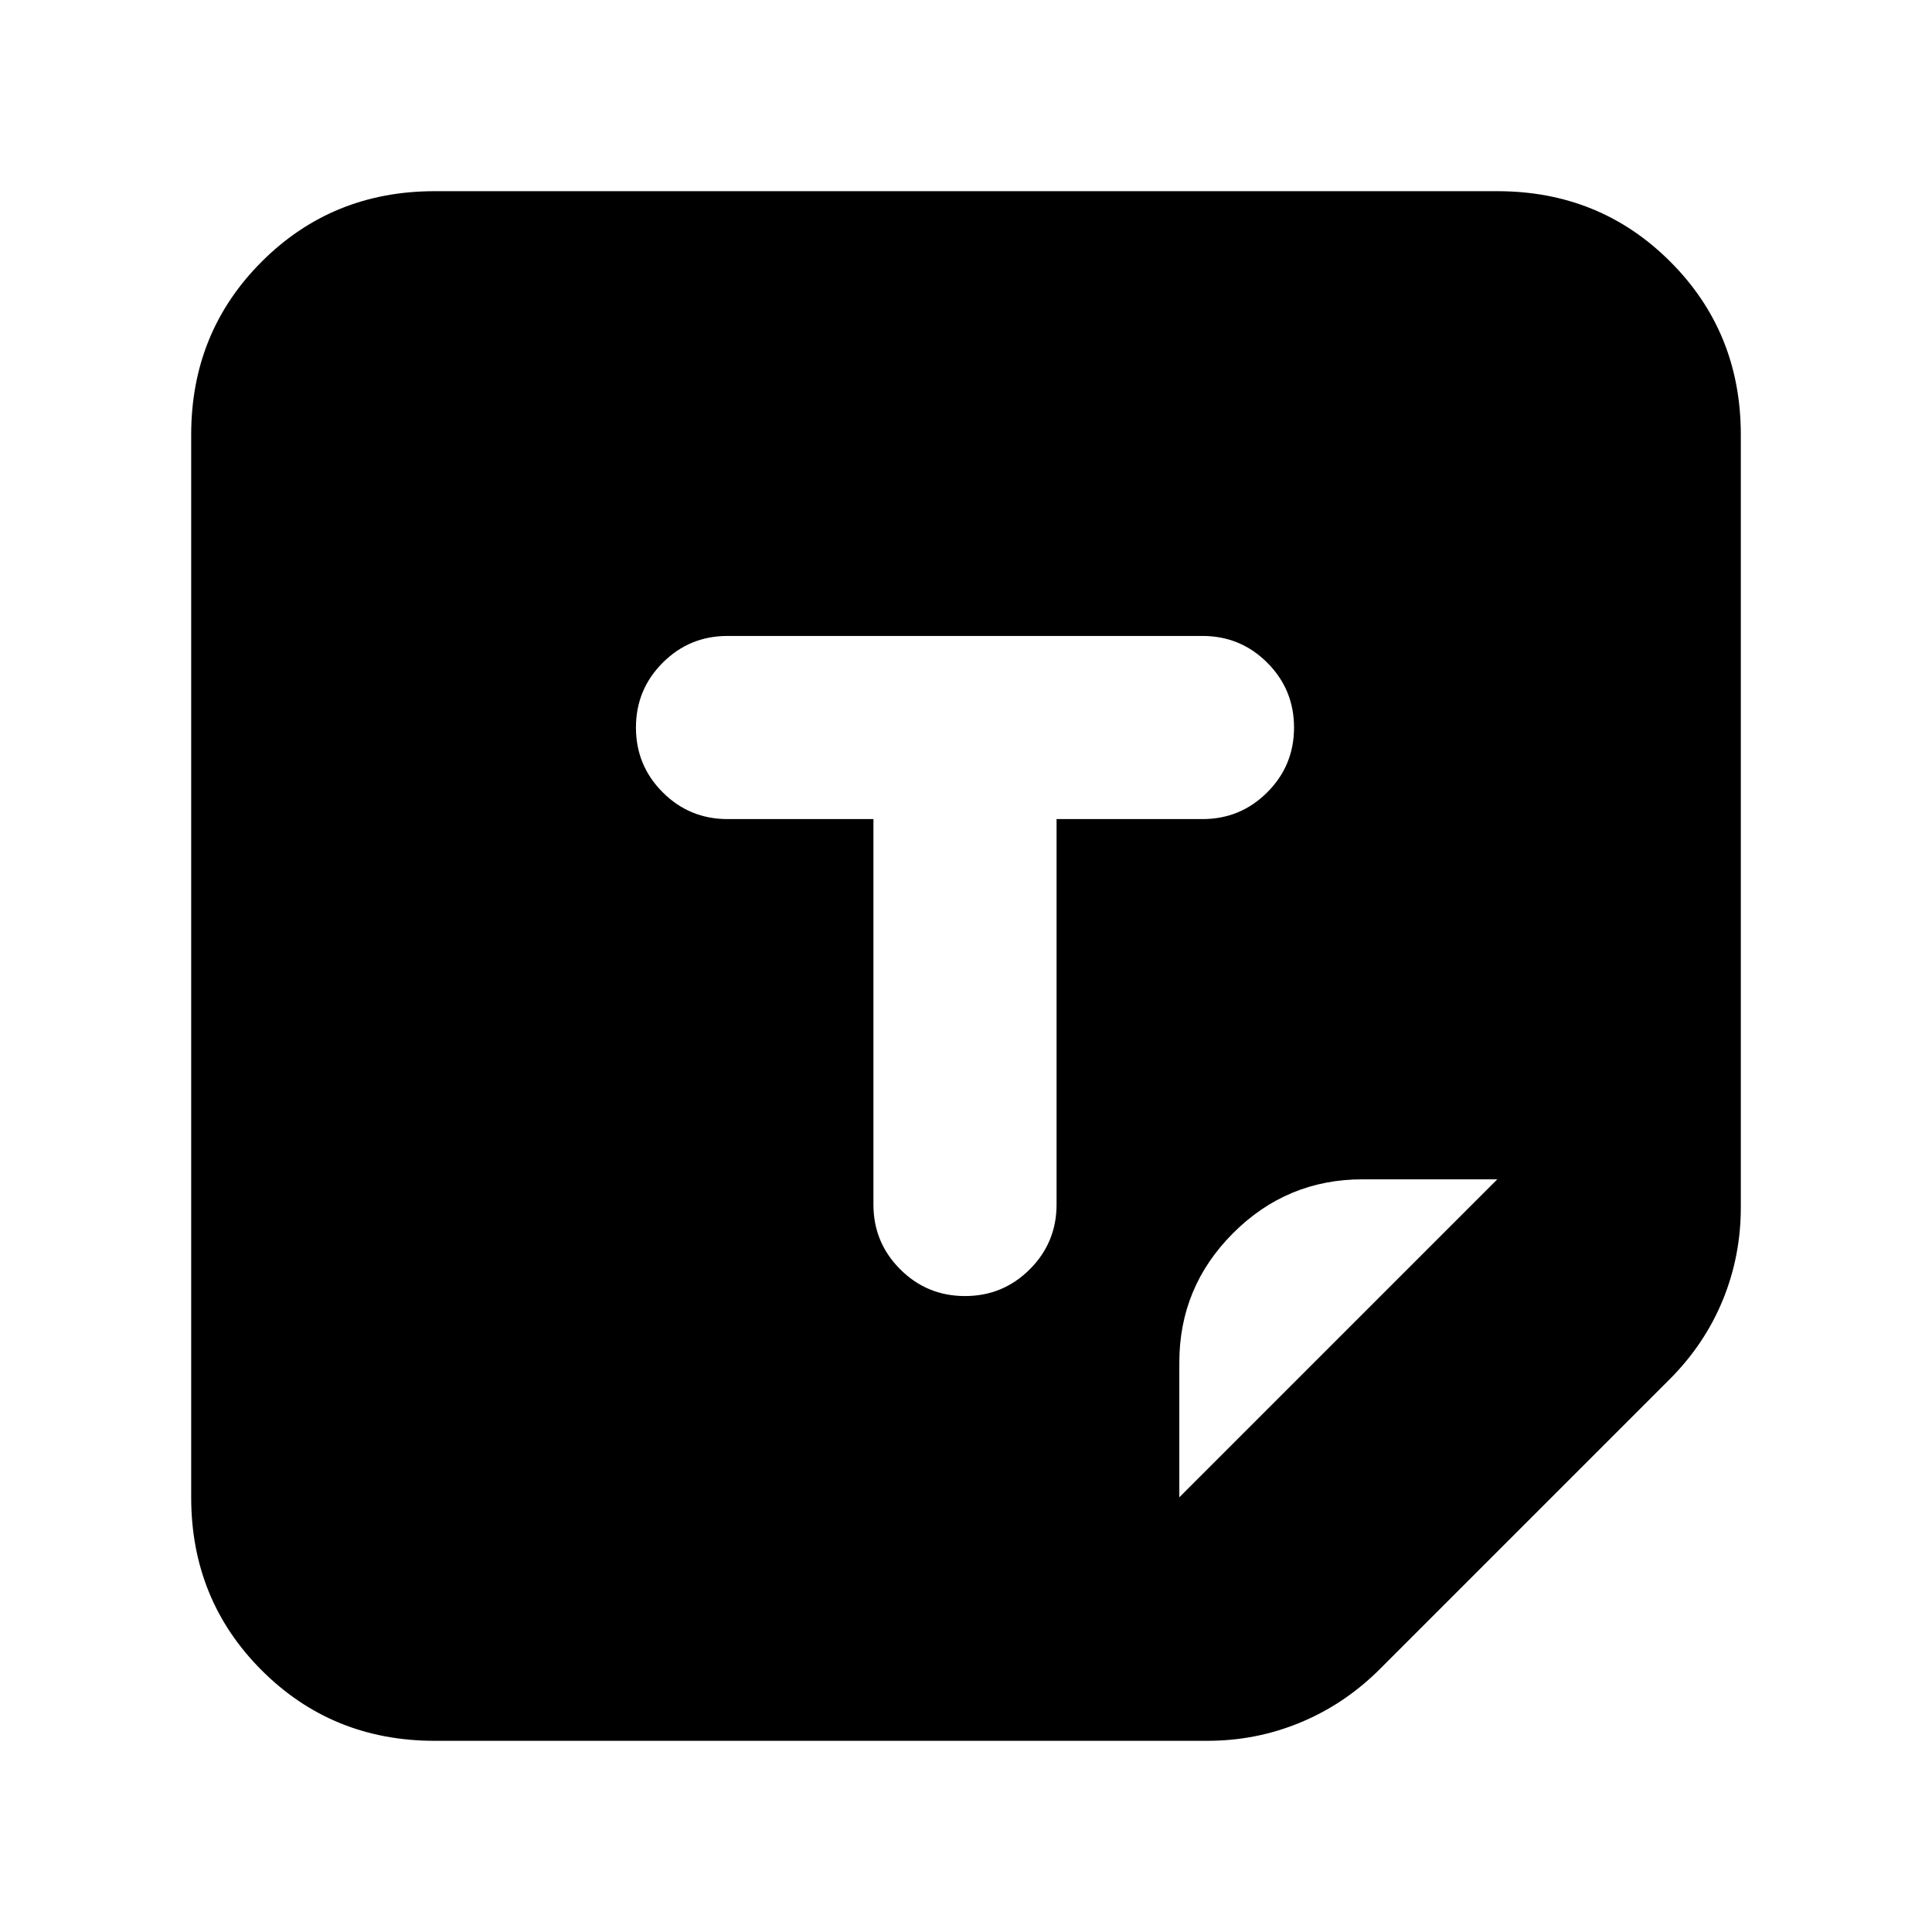 <svg xmlns="http://www.w3.org/2000/svg" height="24" viewBox="0 -960 960 960" width="24"><path d="M216-95q-50.94 0-85.97-35.03T95-216v-528q0-50.94 35.03-85.97T216-865h528q50.94 0 85.97 35.03T865-744v384q0 24.18-9 46.09-9 21.91-26.5 39.41L686-131q-17.41 17.52-39.51 26.76Q624.39-95 600-95H216Zm370-121 158-158h-67q-37.54 0-64.27 26.73Q586-320.54 586-283v67ZM479.5-316q18.9 0 32.2-13.3 13.3-13.3 13.3-32.2V-553h72.5q18.9 0 32.2-13.3 13.3-13.3 13.3-32.2 0-18.9-13.3-32.2-13.3-13.3-32.2-13.3h-236q-18.9 0-32.2 13.3-13.3 13.3-13.3 32.2 0 18.9 13.3 32.2 13.3 13.3 32.2 13.3H434v191.5q0 18.9 13.3 32.2 13.3 13.3 32.2 13.3Z"/></svg>